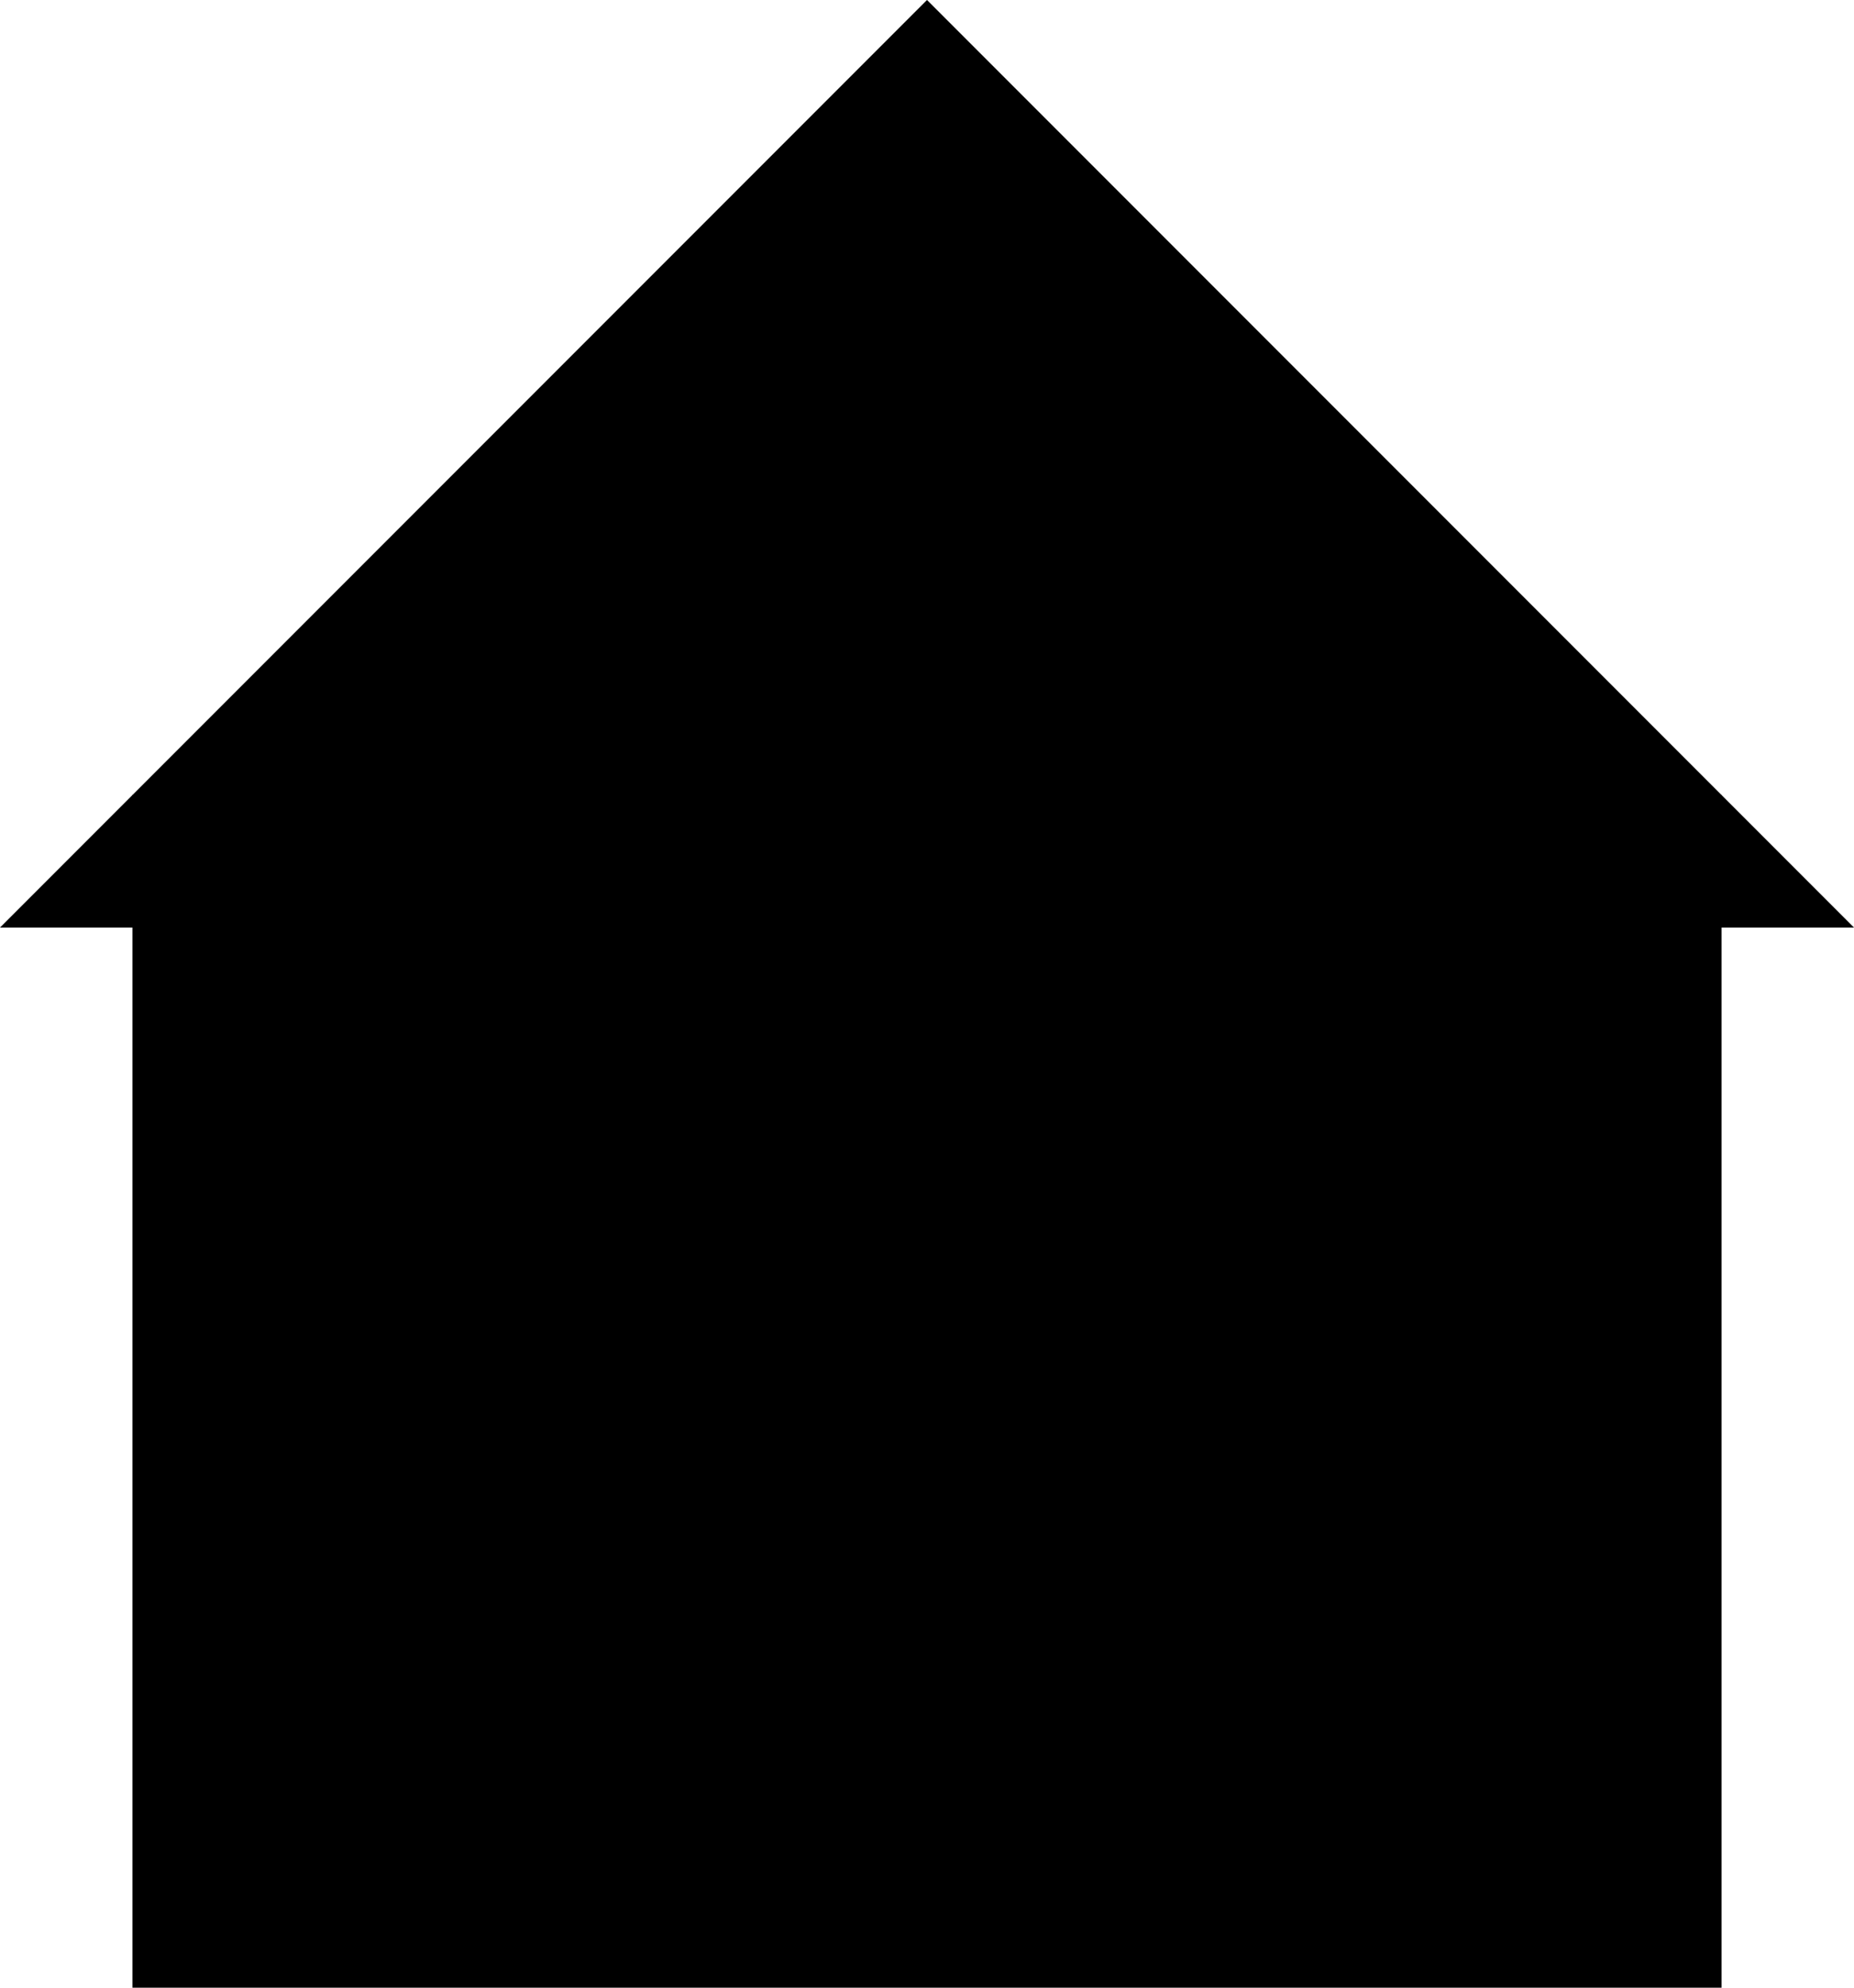 <svg width="14" height="15" viewBox="0 0 14 15" fill="none" xmlns="http://www.w3.org/2000/svg">
<path d="M1.5 6.5H12.5V14.5H1.5V6.5Z" fill="black" stroke="black"/>
<path d="M1.207 6.5L7 0.707L12.793 6.5H1.207Z" fill="black" stroke="black"/>
</svg>
